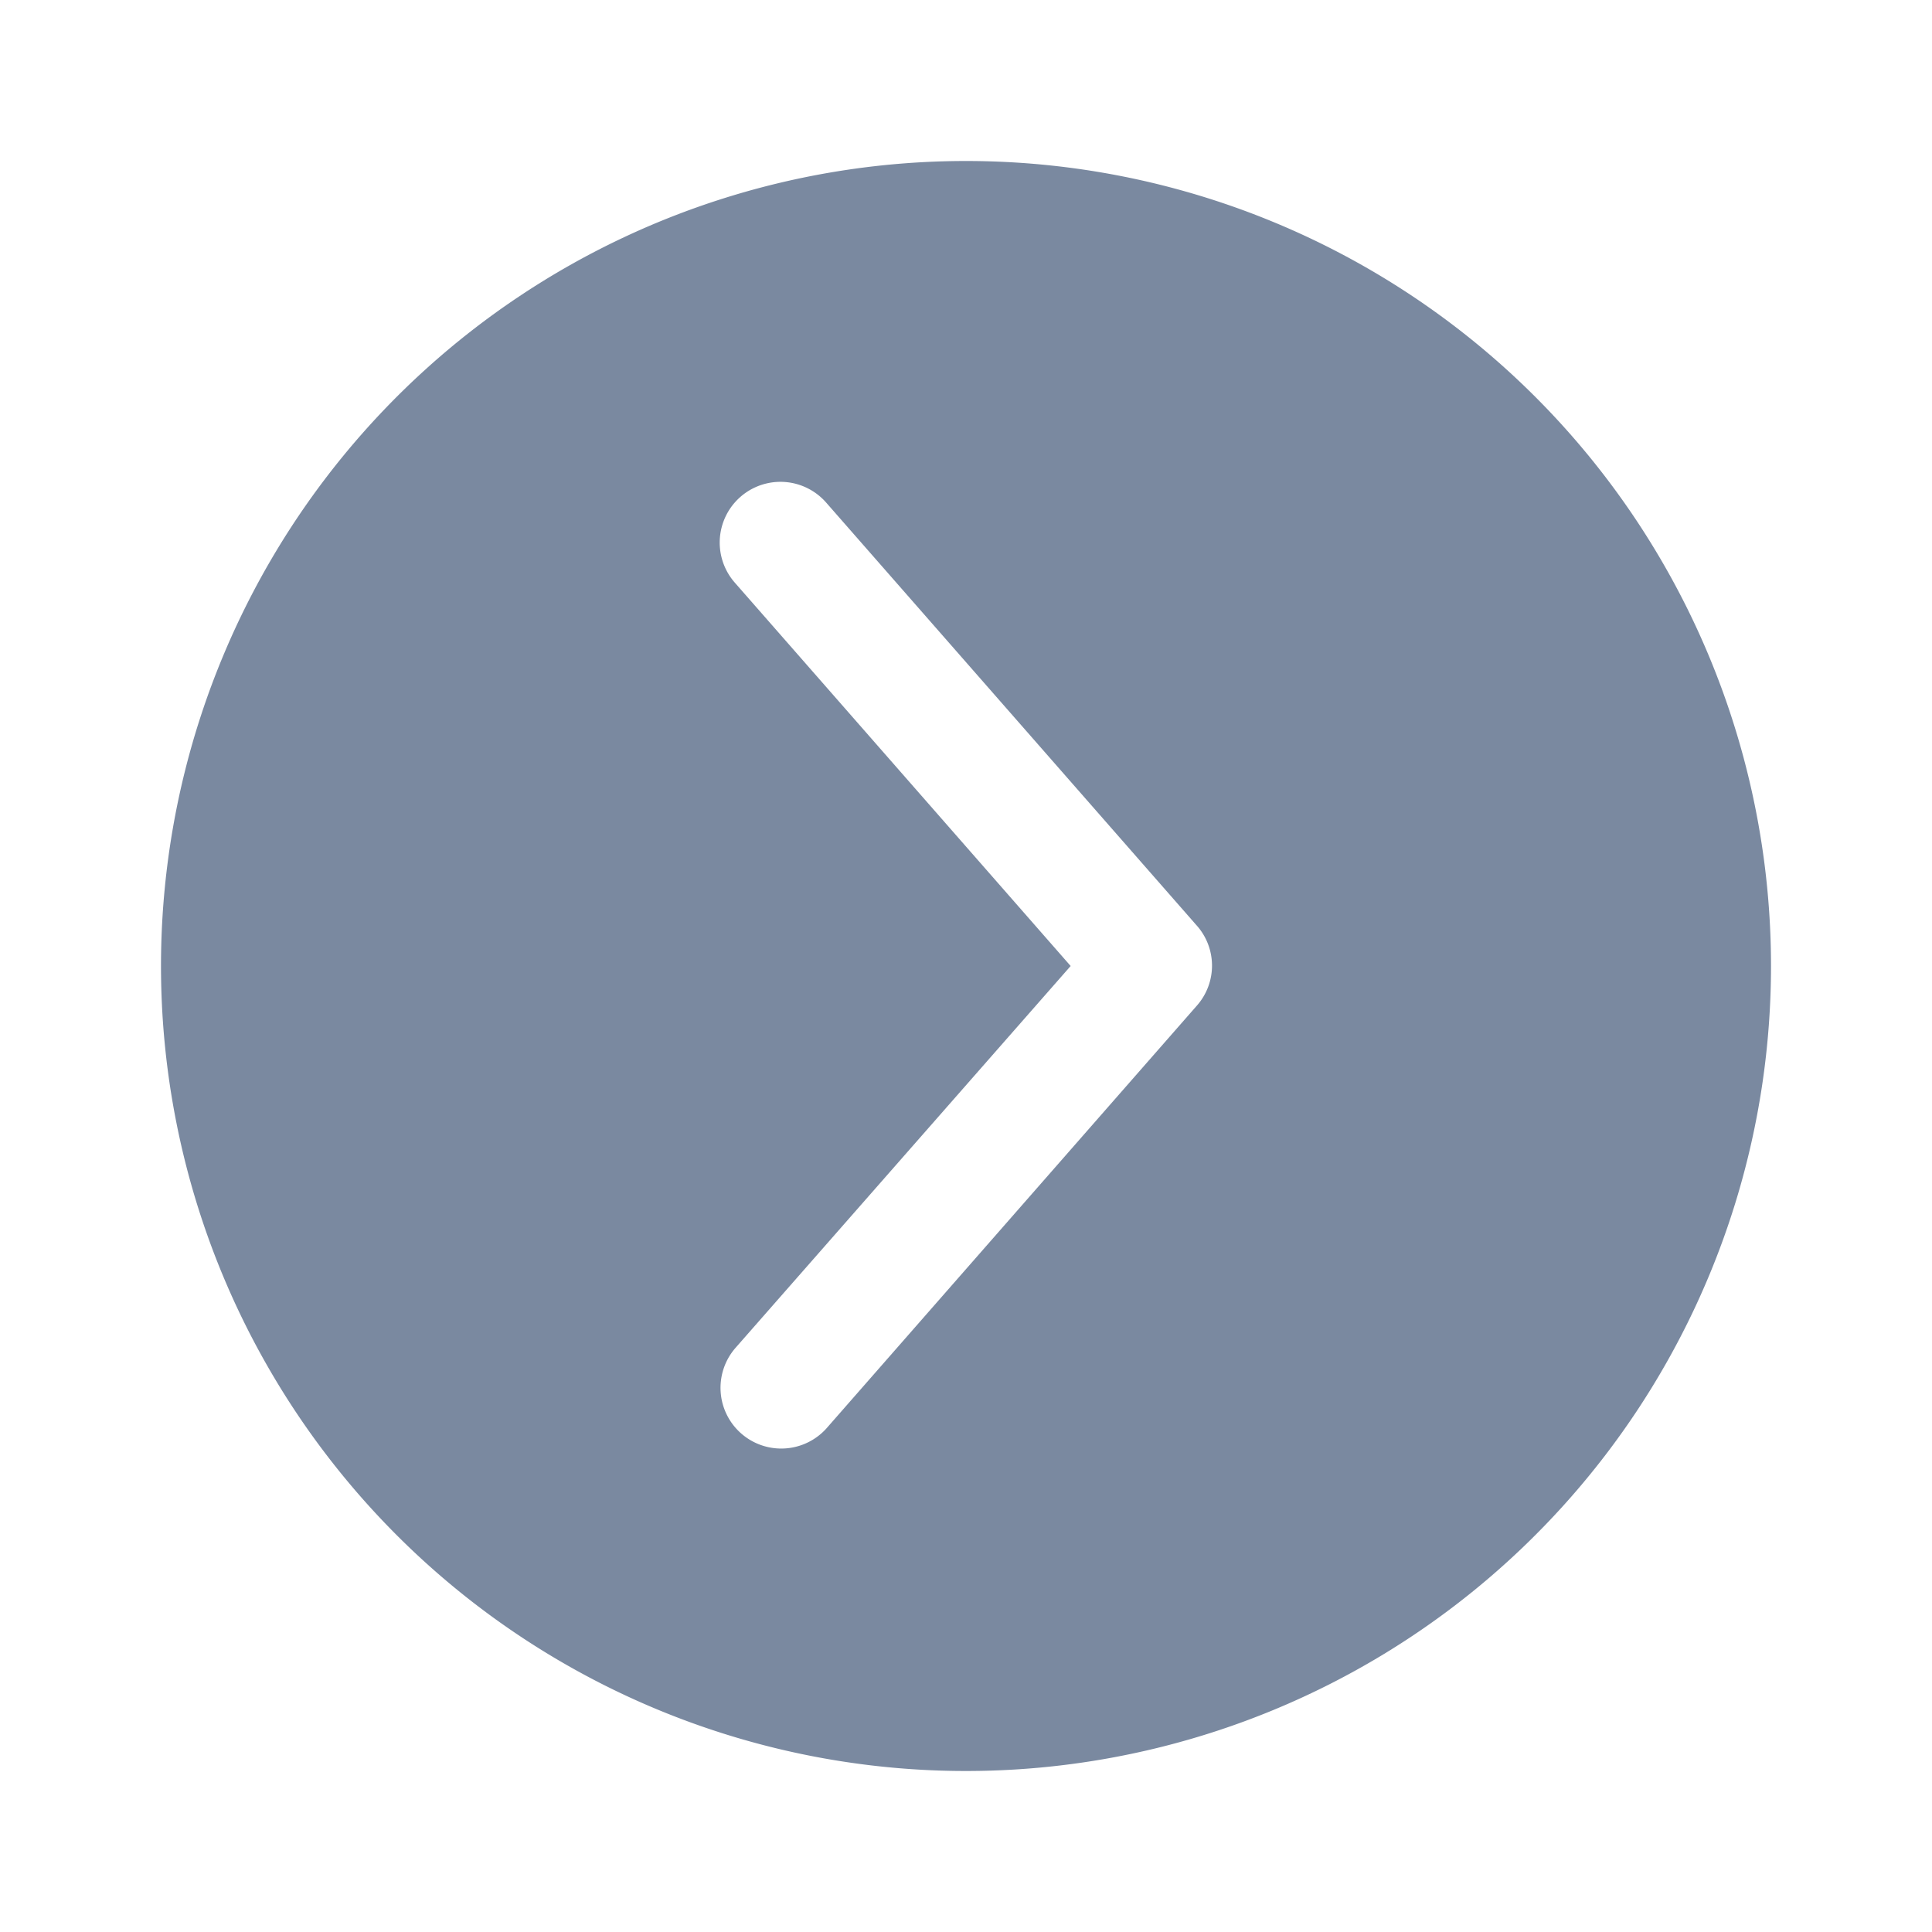 <svg id="shape_definitions" data-name="shape definitions" xmlns="http://www.w3.org/2000/svg" viewBox="0 0 24 24">
  <defs>
    <style>
      .cls-1 {
        fill: #7a89a0;
      }
    </style>
  </defs>
  <title>r7</title>
  <path class="cls-1" d="M12,2A10,10,0,1,0,22,12,10,10,0,0,0,12,2Zm2.87,10.49-4.6,5.25a0.75,0.75,0,0,1-1.13-1L13.3,12,9.13,7.24a0.75,0.75,0,1,1,1.13-1l4.6,5.25A0.75,0.75,0,0,1,14.87,12.49Z"/>
</svg>
